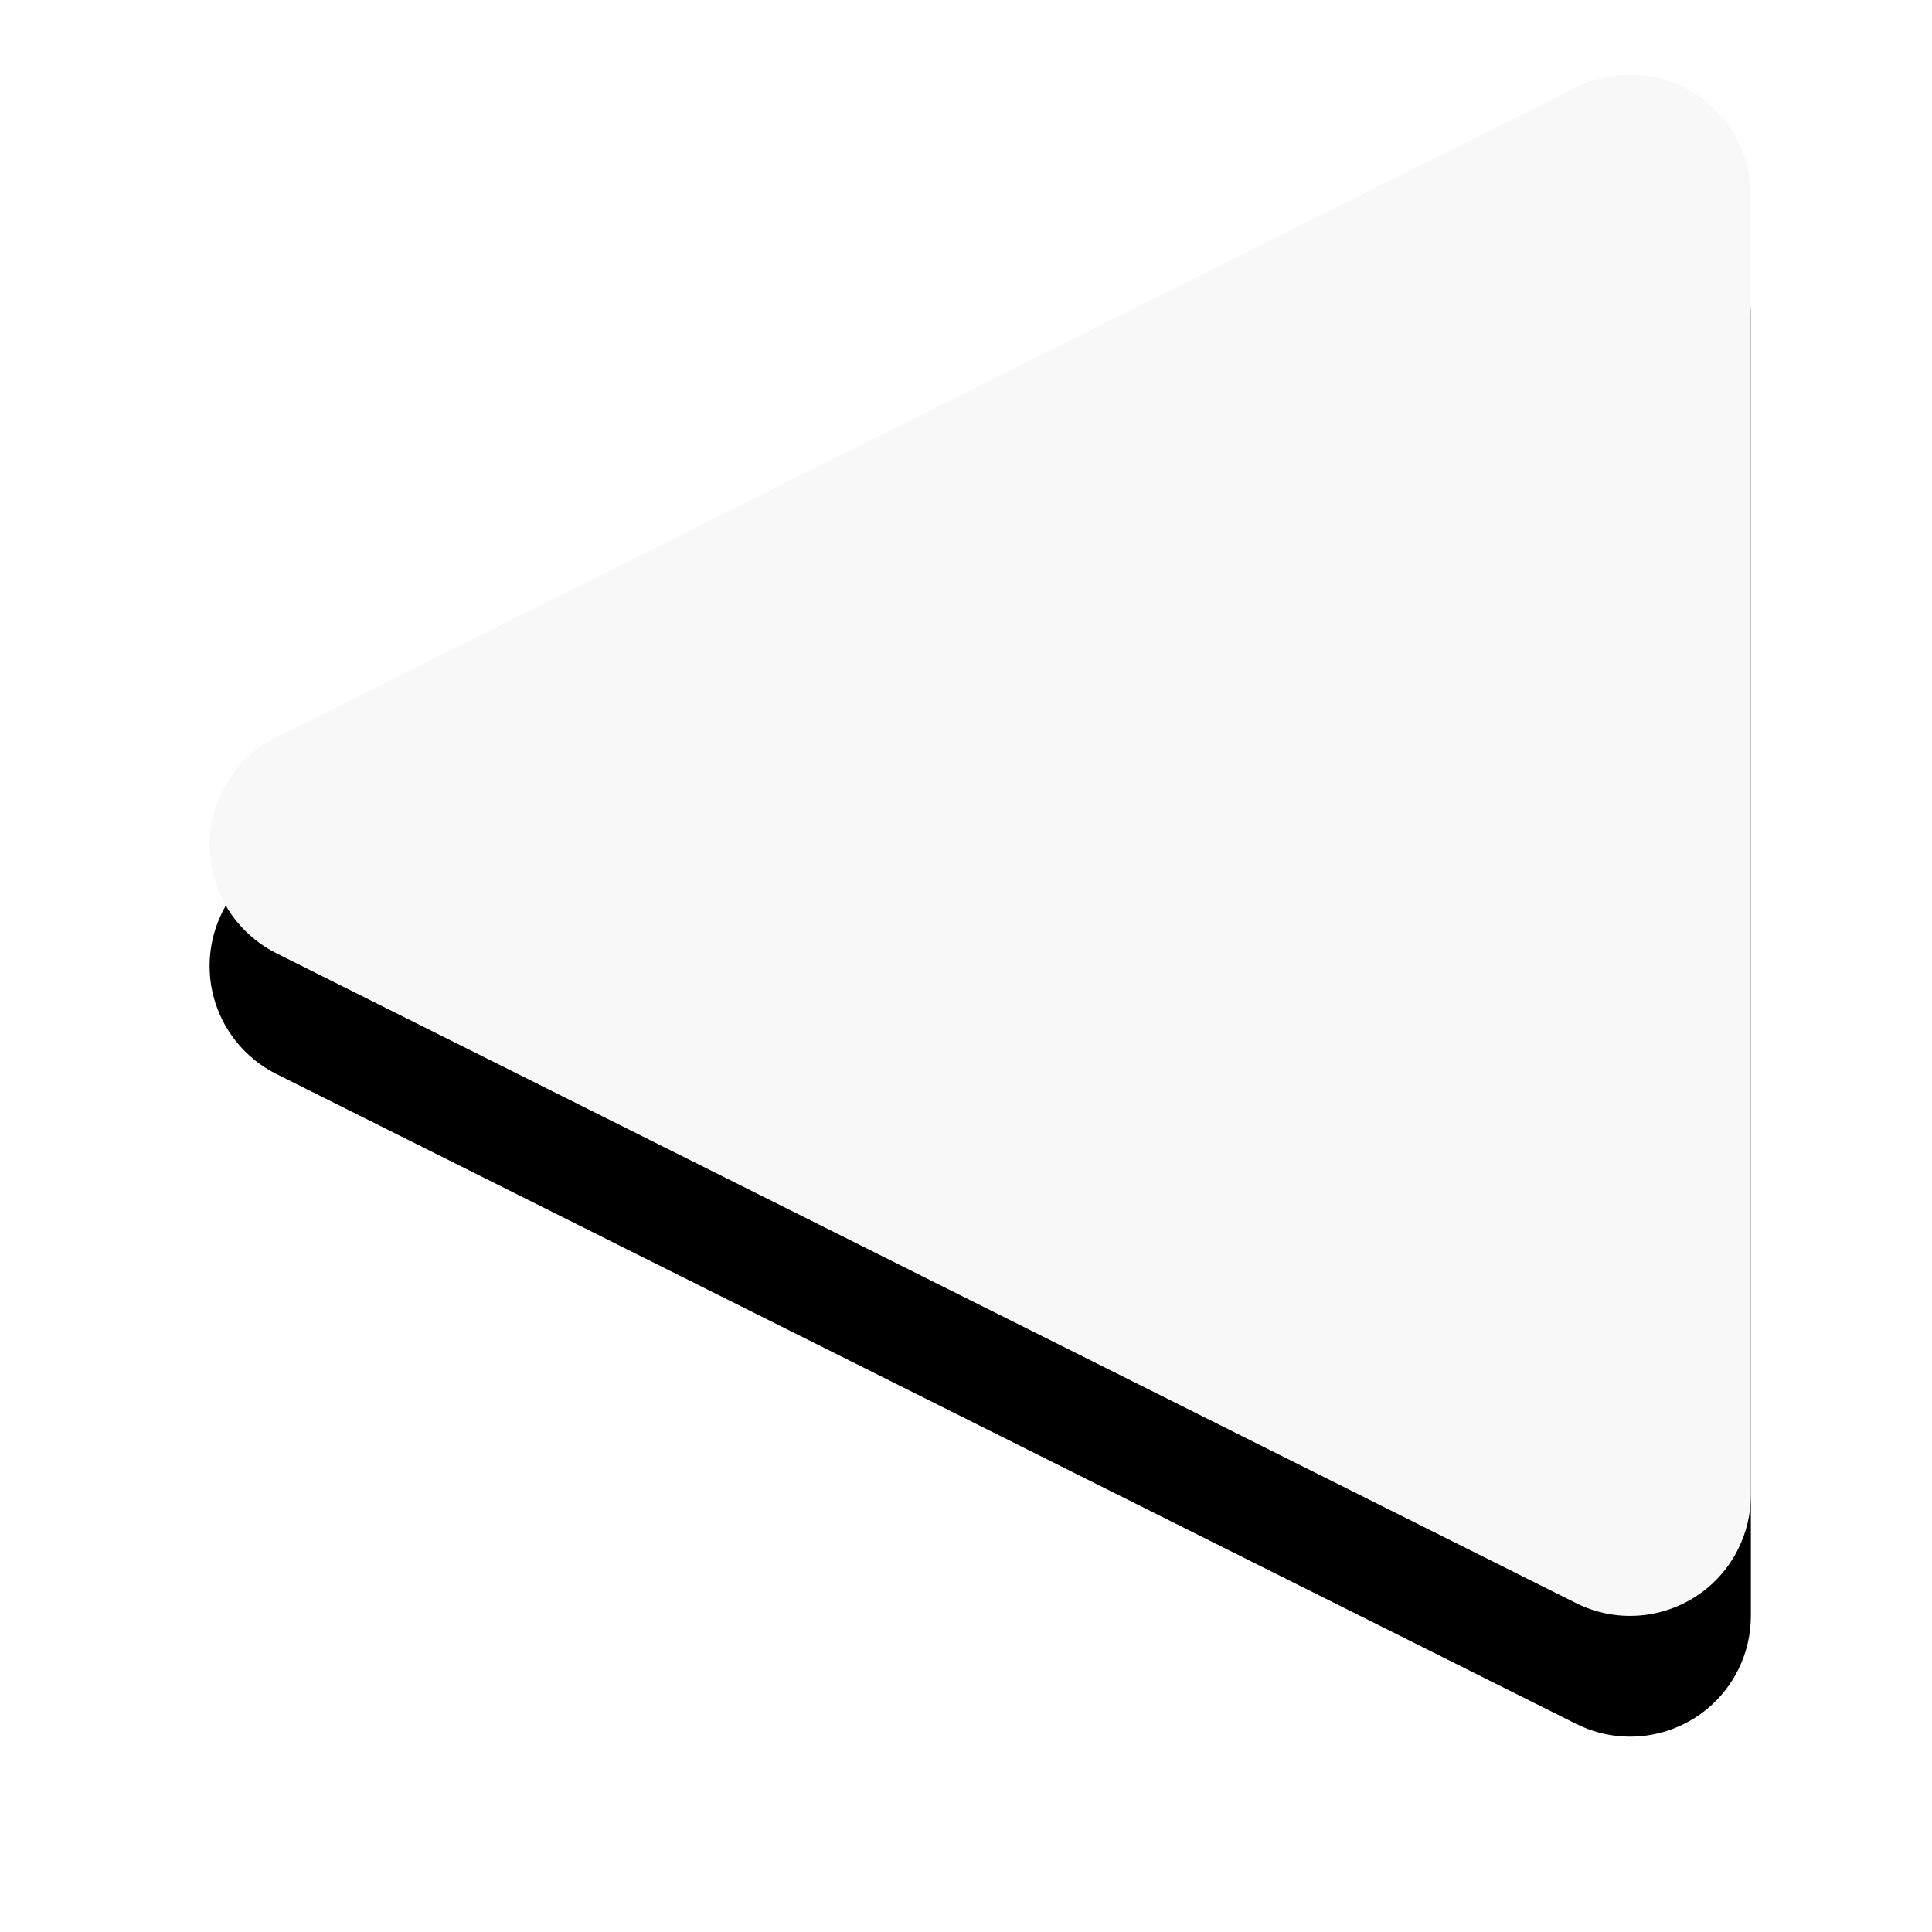<?xml version="1.0" encoding="UTF-8"?>
<svg width="32px" height="32px" viewBox="0 0 32 32" version="1.1" xmlns="http://www.w3.org/2000/svg" xmlns:xlink="http://www.w3.org/1999/xlink">
    <!-- Generator: sketchtool 53 (72520) - https://sketchapp.com -->
    <title>B2357B5E-260E-4D35-AC7A-9CEE14BF6090</title>
    <desc>Created with sketchtool.</desc>
    <defs>
        <path d="M1355.789,24.578 L1366.553,46.106 C1367.047,47.094 1366.646,48.295 1365.658,48.789 C1365.381,48.928 1365.074,49 1364.764,49 L1343.236,49 C1342.131,49 1341.236,48.105 1341.236,47 C1341.236,46.69 1341.308,46.383 1341.447,46.106 L1352.211,24.578 C1352.705,23.59 1353.906,23.189 1354.894,23.683 C1355.281,23.877 1355.595,24.191 1355.789,24.578 Z" id="path-1"></path>
        <filter x="-8.1%" y="-10.8%" width="130.5%" height="130.5%" filterUnits="objectBoundingBox" id="filter-2">
            <feOffset dx="2" dy="0" in="SourceAlpha" result="shadowOffsetOuter1"></feOffset>
            <feGaussianBlur stdDeviation="1.5" in="shadowOffsetOuter1" result="shadowBlurOuter1"></feGaussianBlur>
            <feColorMatrix values="0 0 0 0 0   0 0 0 0 0   0 0 0 0 0  0 0 0 0.1 0" type="matrix" in="shadowBlurOuter1"></feColorMatrix>
        </filter>
    </defs>
    <g id="Page-1" stroke="none" stroke-width="1" fill="none" fill-rule="evenodd">
        <g id="IE_home_xl_Short_form" transform="translate(-1594, -6828)" fill-rule="nonzero">
            <g id="Group-29" transform="translate(255, 6807)">
                <g id="Triangle-Copy-2" transform="translate(1354, 35) scale(-1, 1) rotate(90) translate(-1354, -35) ">
                    <use fill="black" fill-opacity="1" filter="url(#filter-2)" xlink:href="#path-1"></use>
                    <use fill="#F8F8F8" xlink:href="#path-1"></use>
                </g>
            </g>
        </g>
    </g>
</svg>